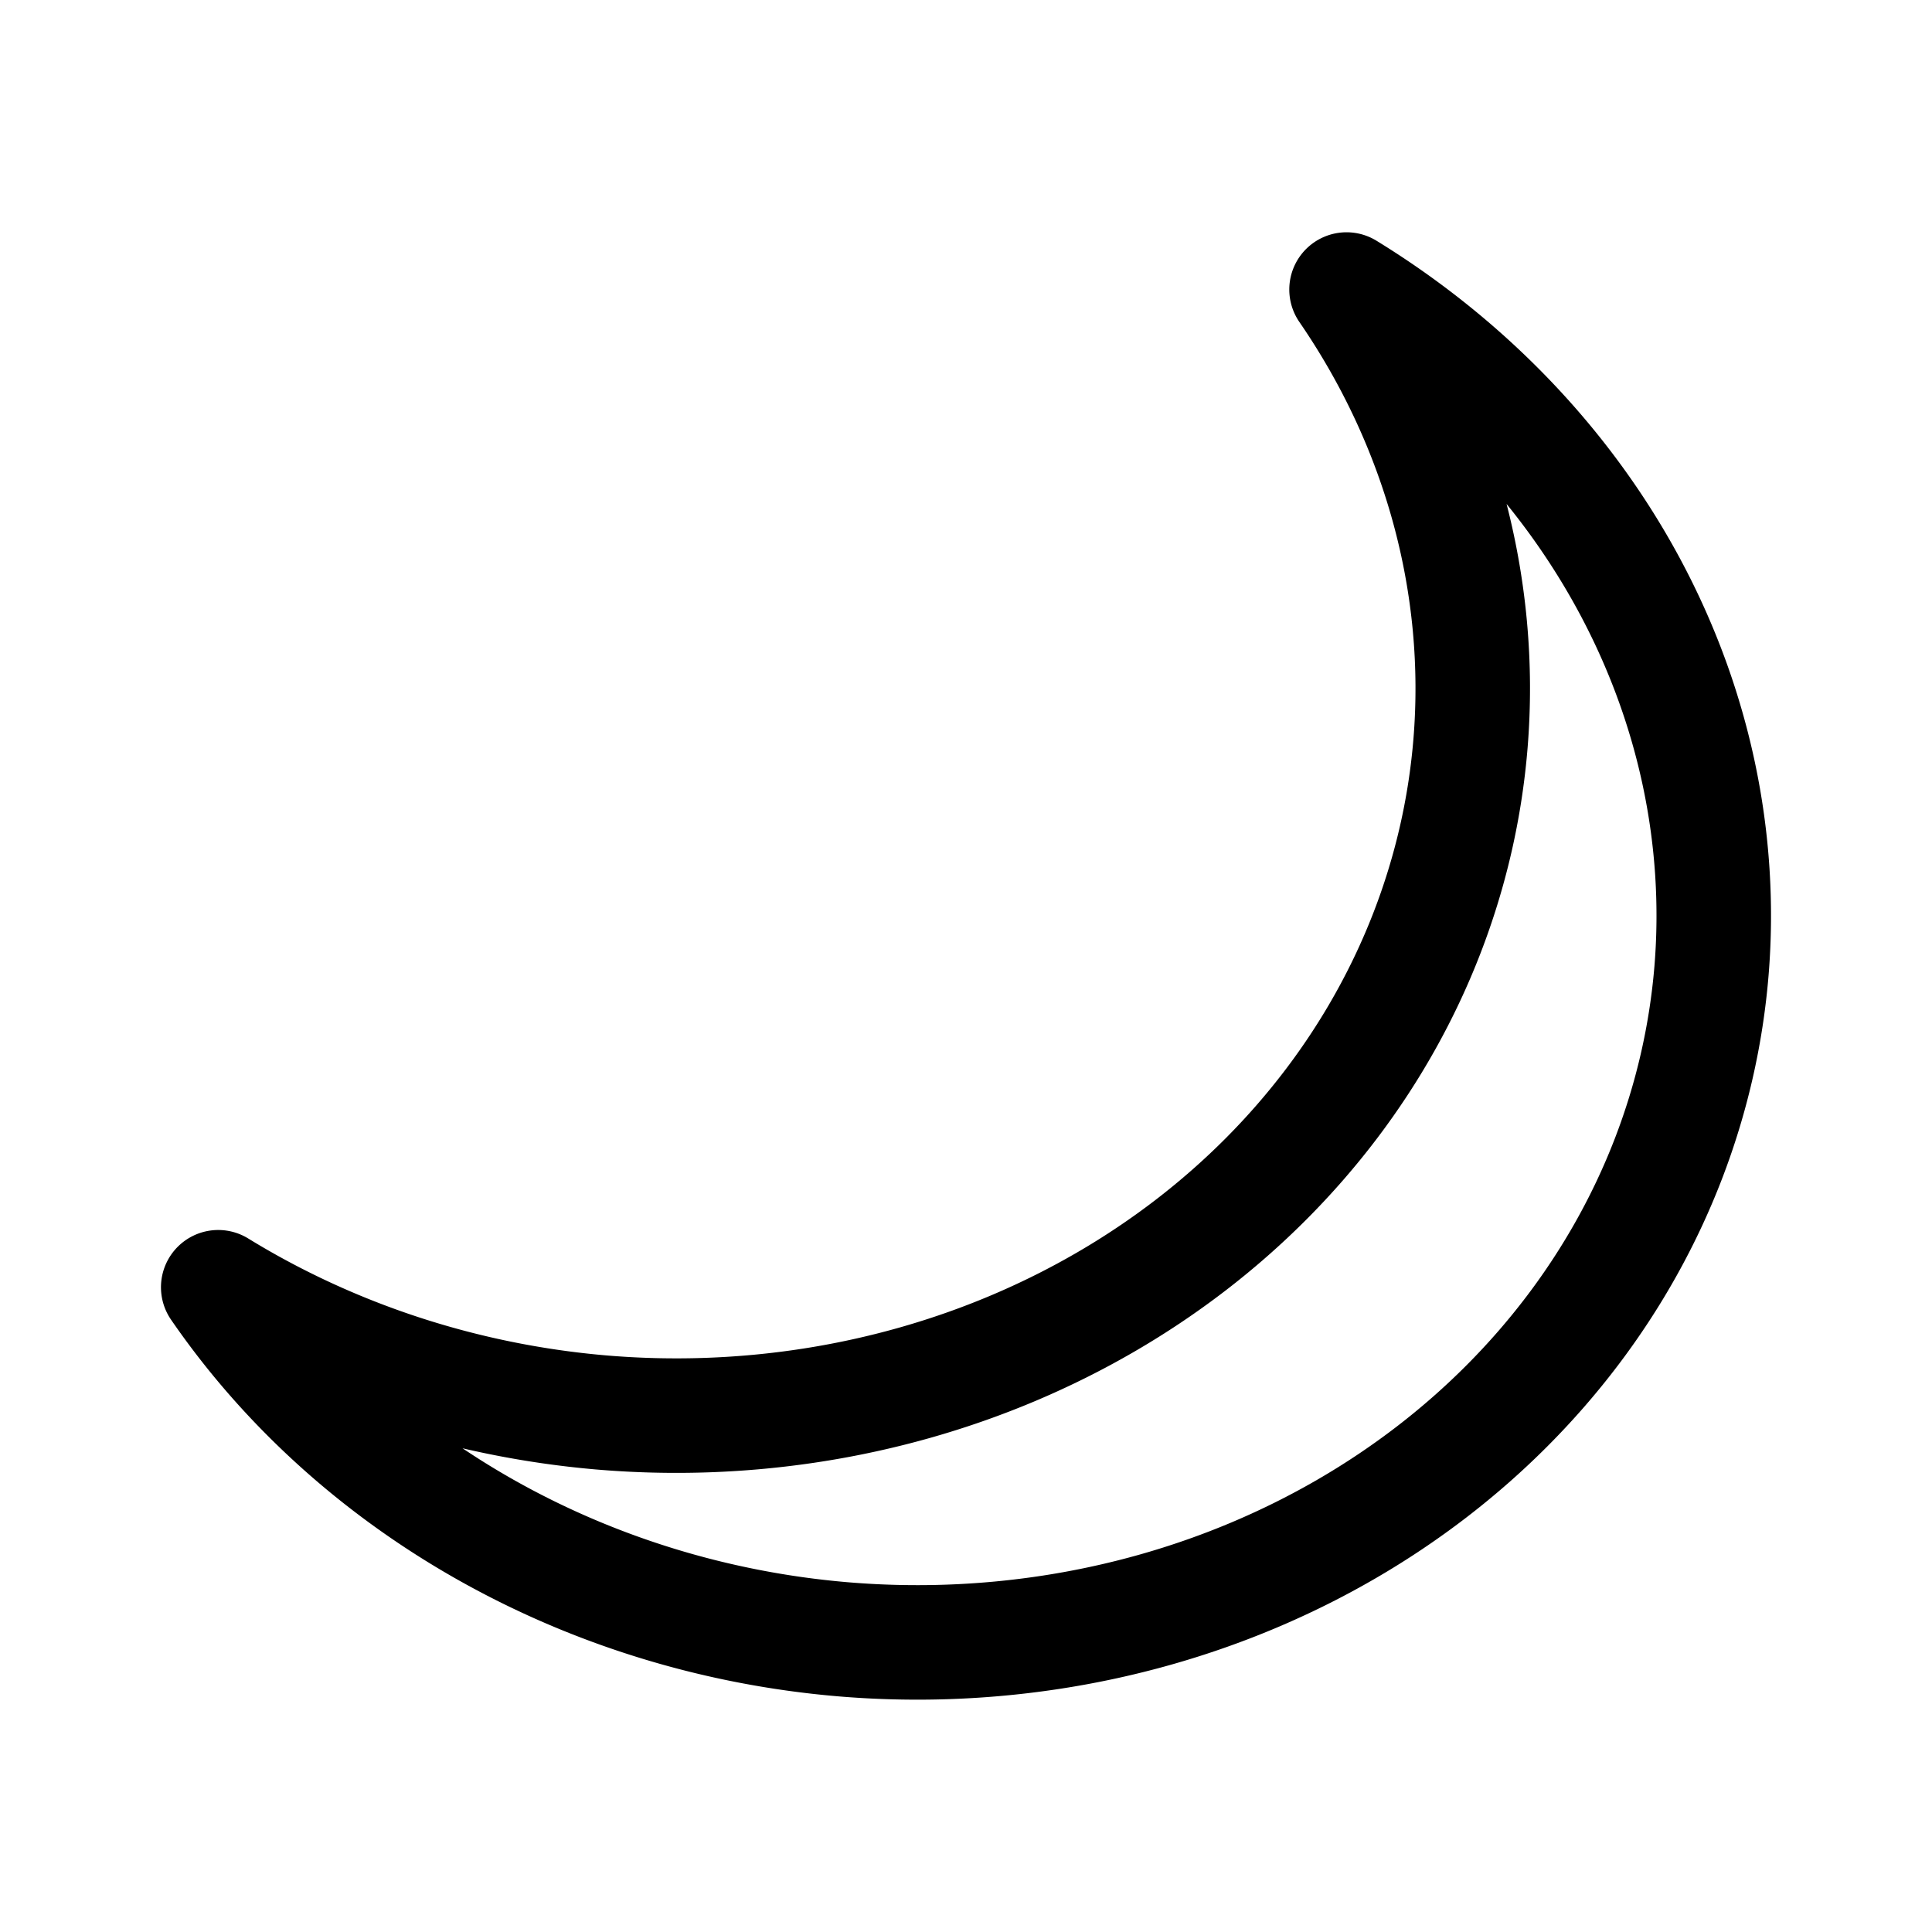 <?xml version="1.0" encoding="UTF-8" standalone="no"?>
<!-- Created with Inkscape (http://www.inkscape.org/) -->

<svg
   width="192"
   height="192"
   viewBox="0 0 50.8 50.8"
   version="1.1"
   id="svg1"
   xml:space="preserve"
   inkscape:version="1.3.2 (091e20ef0f, 2023-11-25)"
   sodipodi:docname="icons.svg"
   inkscape:export-filename="salatuk.svg"
   inkscape:export-xdpi="96"
   inkscape:export-ydpi="96"
   xmlns:inkscape="http://www.inkscape.org/namespaces/inkscape"
   xmlns:sodipodi="http://sodipodi.sourceforge.net/DTD/sodipodi-0.dtd"
   xmlns="http://www.w3.org/2000/svg"
   xmlns:svg="http://www.w3.org/2000/svg"><sodipodi:namedview
     id="namedview1"
     pagecolor="#ffffff"
     bordercolor="#666666"
     borderopacity="1.0"
     inkscape:showpageshadow="2"
     inkscape:pageopacity="0.0"
     inkscape:pagecheckerboard="0"
     inkscape:deskcolor="#d1d1d1"
     inkscape:document-units="px"
     showguides="true"
     inkscape:zoom="0.32101135"
     inkscape:cx="-228.96387"
     inkscape:cy="540.47934"
     inkscape:window-width="1920"
     inkscape:window-height="1000"
     inkscape:window-x="0"
     inkscape:window-y="0"
     inkscape:window-maximized="1"
     inkscape:current-layer="layer1"
     showgrid="false"><sodipodi:guide
       position="138.686,280.228"
       orientation="0,-1"
       id="guide102"
       inkscape:locked="false" /><sodipodi:guide
       position="126.595,207.877"
       orientation="0,-1"
       id="guide13"
       inkscape:locked="false" /><sodipodi:guide
       position="4.252,39.756"
       orientation="1,0"
       id="guide1428"
       inkscape:locked="false" /><sodipodi:guide
       position="45.791,42.027"
       orientation="1,0"
       id="guide1430"
       inkscape:locked="false" /><sodipodi:guide
       position="46.585,41.495"
       orientation="1,0"
       id="guide1432"
       inkscape:locked="false" /><sodipodi:guide
       position="5.045,41.857"
       orientation="1,0"
       id="guide1434"
       inkscape:locked="false" /><sodipodi:guide
       position="34.094,5.01"
       orientation="0,-1"
       id="guide1438"
       inkscape:locked="false" /><sodipodi:guide
       position="37.956,4.216"
       orientation="0,-1"
       id="guide1440"
       inkscape:locked="false" /><sodipodi:guide
       position="35.738,46.549"
       orientation="0,-1"
       id="guide1442"
       inkscape:locked="false" /><sodipodi:guide
       position="35.809,45.756"
       orientation="0,-1"
       id="guide1444"
       inkscape:locked="false" /></sodipodi:namedview><defs
     id="defs1" /><g
     inkscape:label="Layer 1"
     inkscape:groupmode="layer"
     id="layer1"><path
       id="path10362"
       style="fill:none;stroke:#000000;stroke-width:3.011;stroke-linecap:round;stroke-linejoin:round;stroke-dasharray:none"
       d="M 35.406,7.613 A 21.352,19.461 5.747 0 1 38.664,19.565 21.352,19.461 5.747 0 1 15.787,37.137 21.352,19.461 5.747 0 1 5.738,33.847 21.353,19.461 5.747 0 0 22.124,43.1 21.353,19.461 5.747 0 0 45.002,25.528 21.353,19.461 5.747 0 0 35.406,7.613 Z" /></g></svg>
